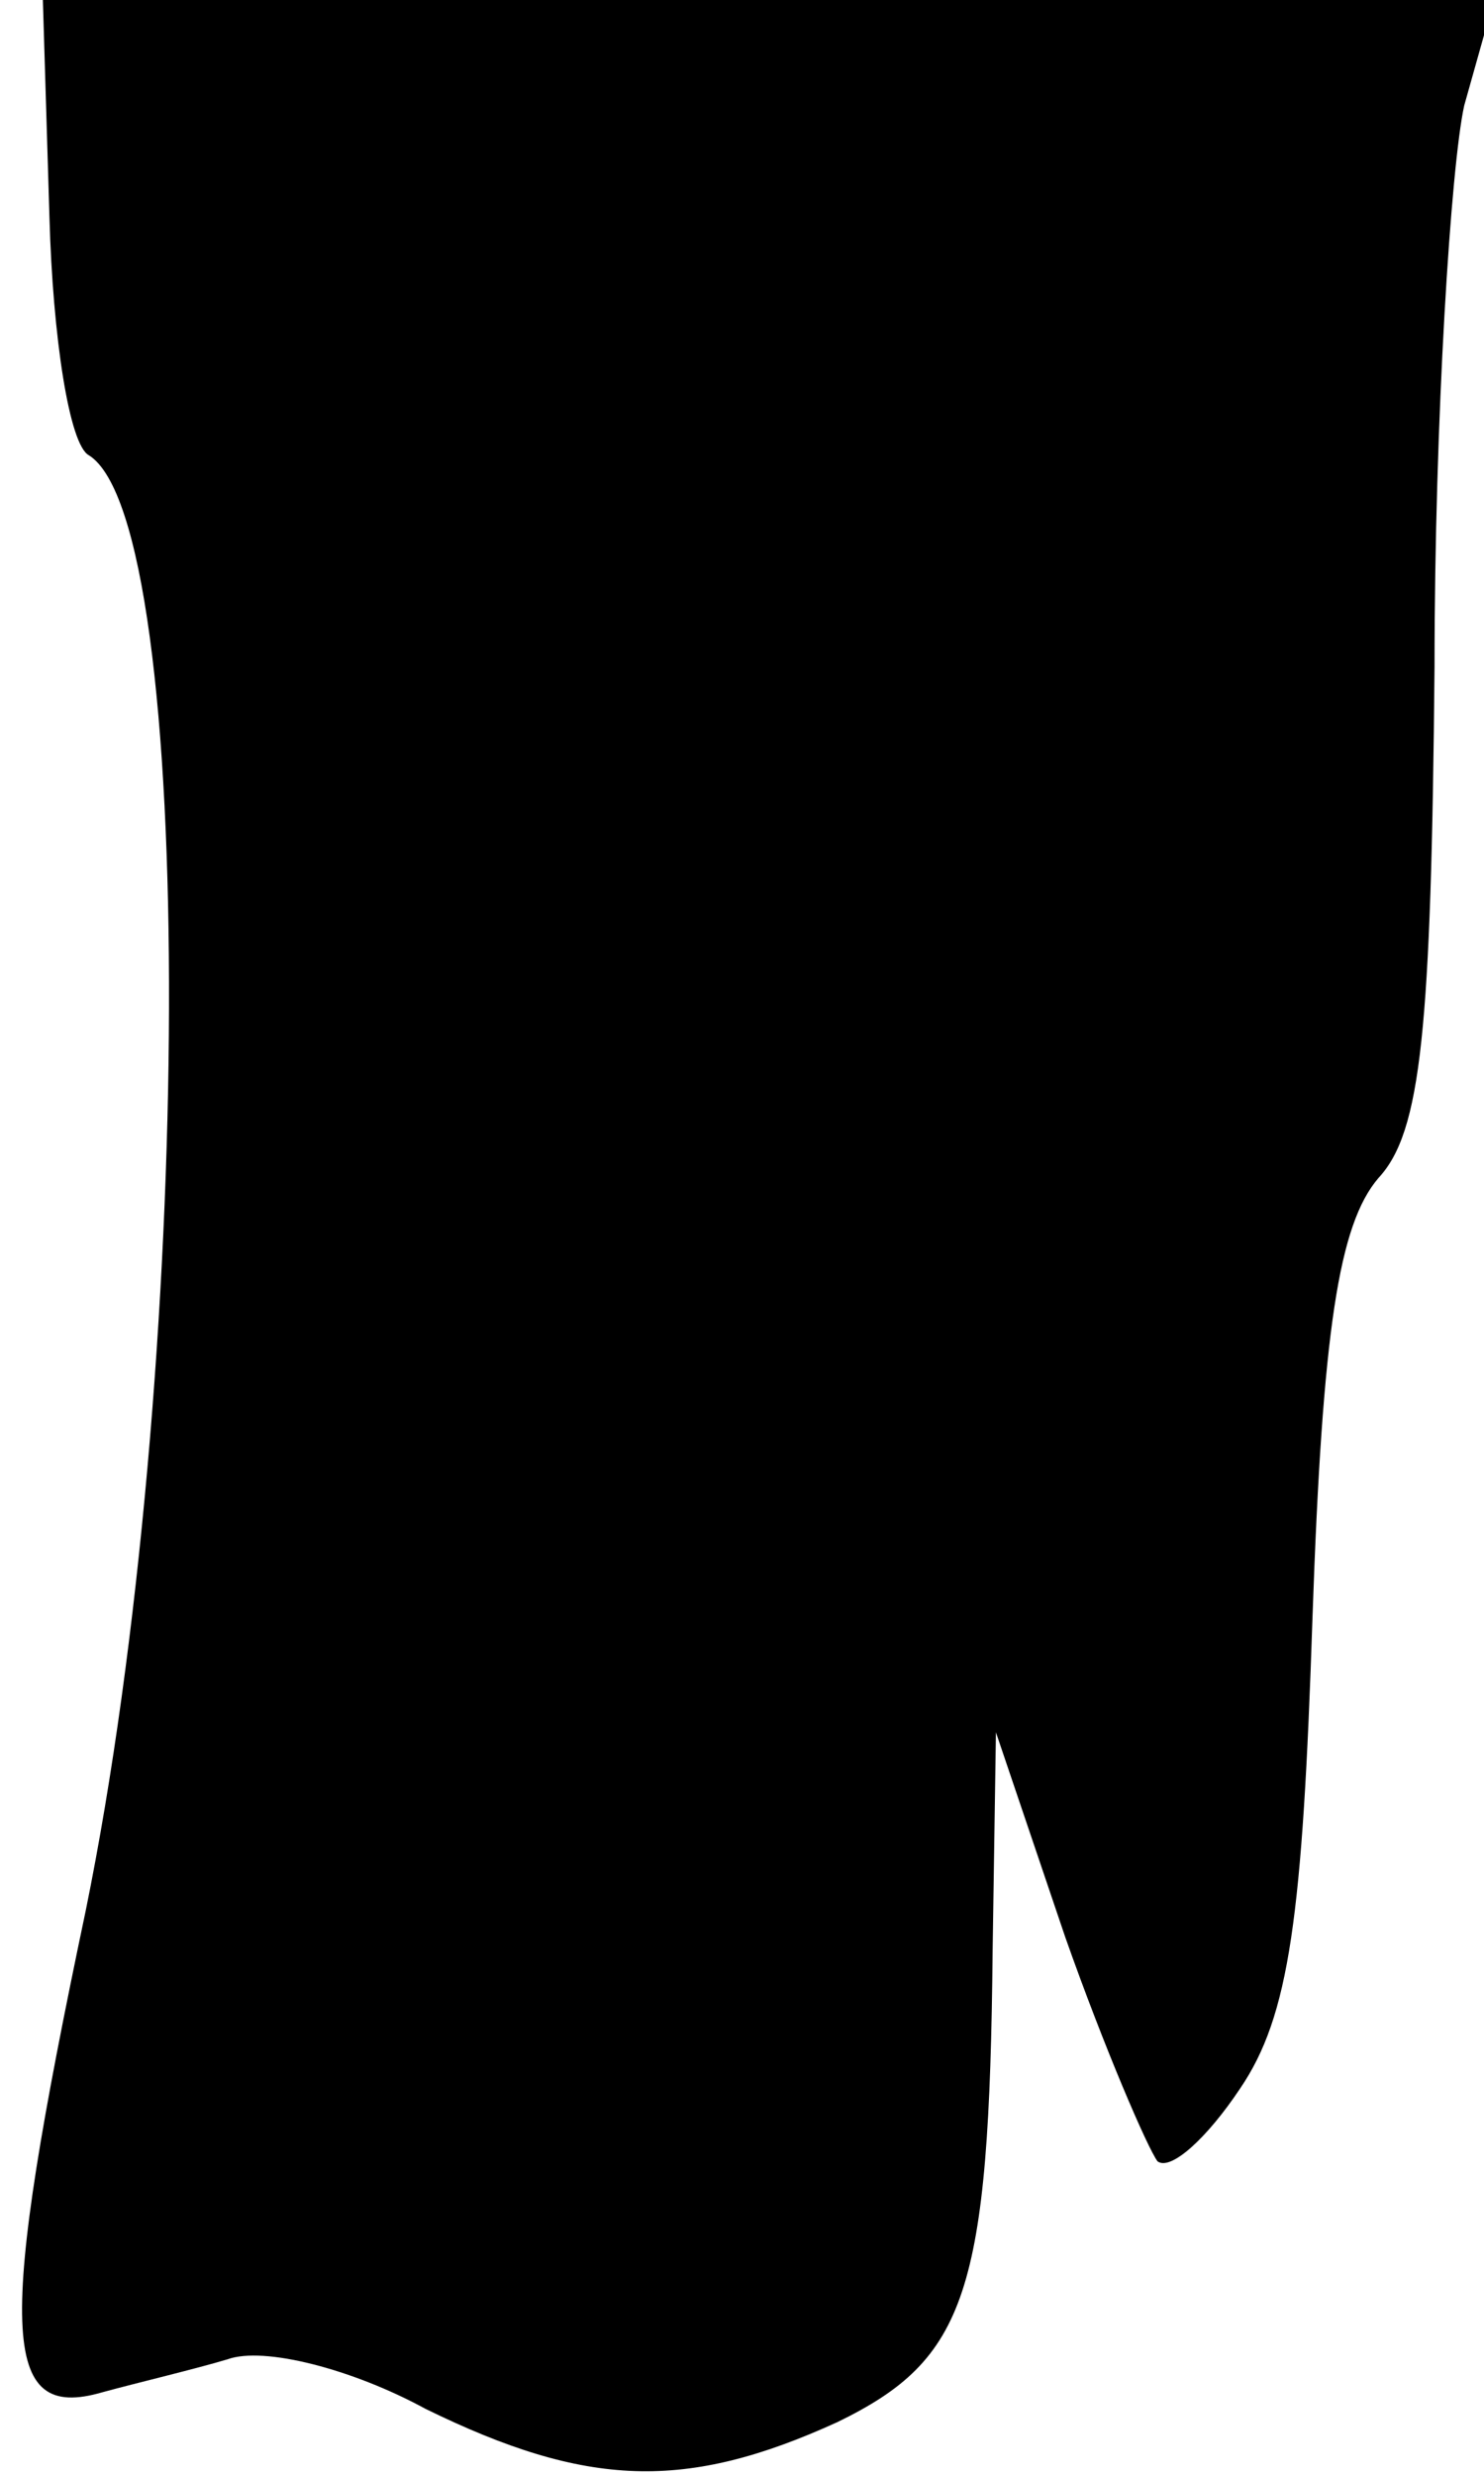 <?xml version="1.0" standalone="no"?>
<!DOCTYPE svg PUBLIC "-//W3C//DTD SVG 20010904//EN"
 "http://www.w3.org/TR/2001/REC-SVG-20010904/DTD/svg10.dtd">
<svg version="1.0" xmlns="http://www.w3.org/2000/svg"
 width="45pt" height="75pt" viewBox="0 0 45 75"
 preserveAspectRatio="xMidYMid meet">
<g transform="translate(0,75) scale(0.1,-0.1)"
fill="#000000" stroke="none">
<path fill="#000000" stroke="none" d="M15 684 c1 -36 6 -69 12 -72 33 -21 32
-279 -1 -441 -27 -128 -26 -155 5 -146 11 3 28 7 38 10 11 4 38 -3 60 -15 49
-24 79 -25 125 -4 39 19 46 39 47 143 l1 66 21 -62 c12 -34 25 -64 28 -68 4
-3 15 7 25 22 15 22 19 52 22 143 3 87 8 119 20 133 13 14 16 45 17 155 0 75
5 152 9 170 l9 32 -220 0 -220 0 2 -66z"/>
</g>
</svg>
